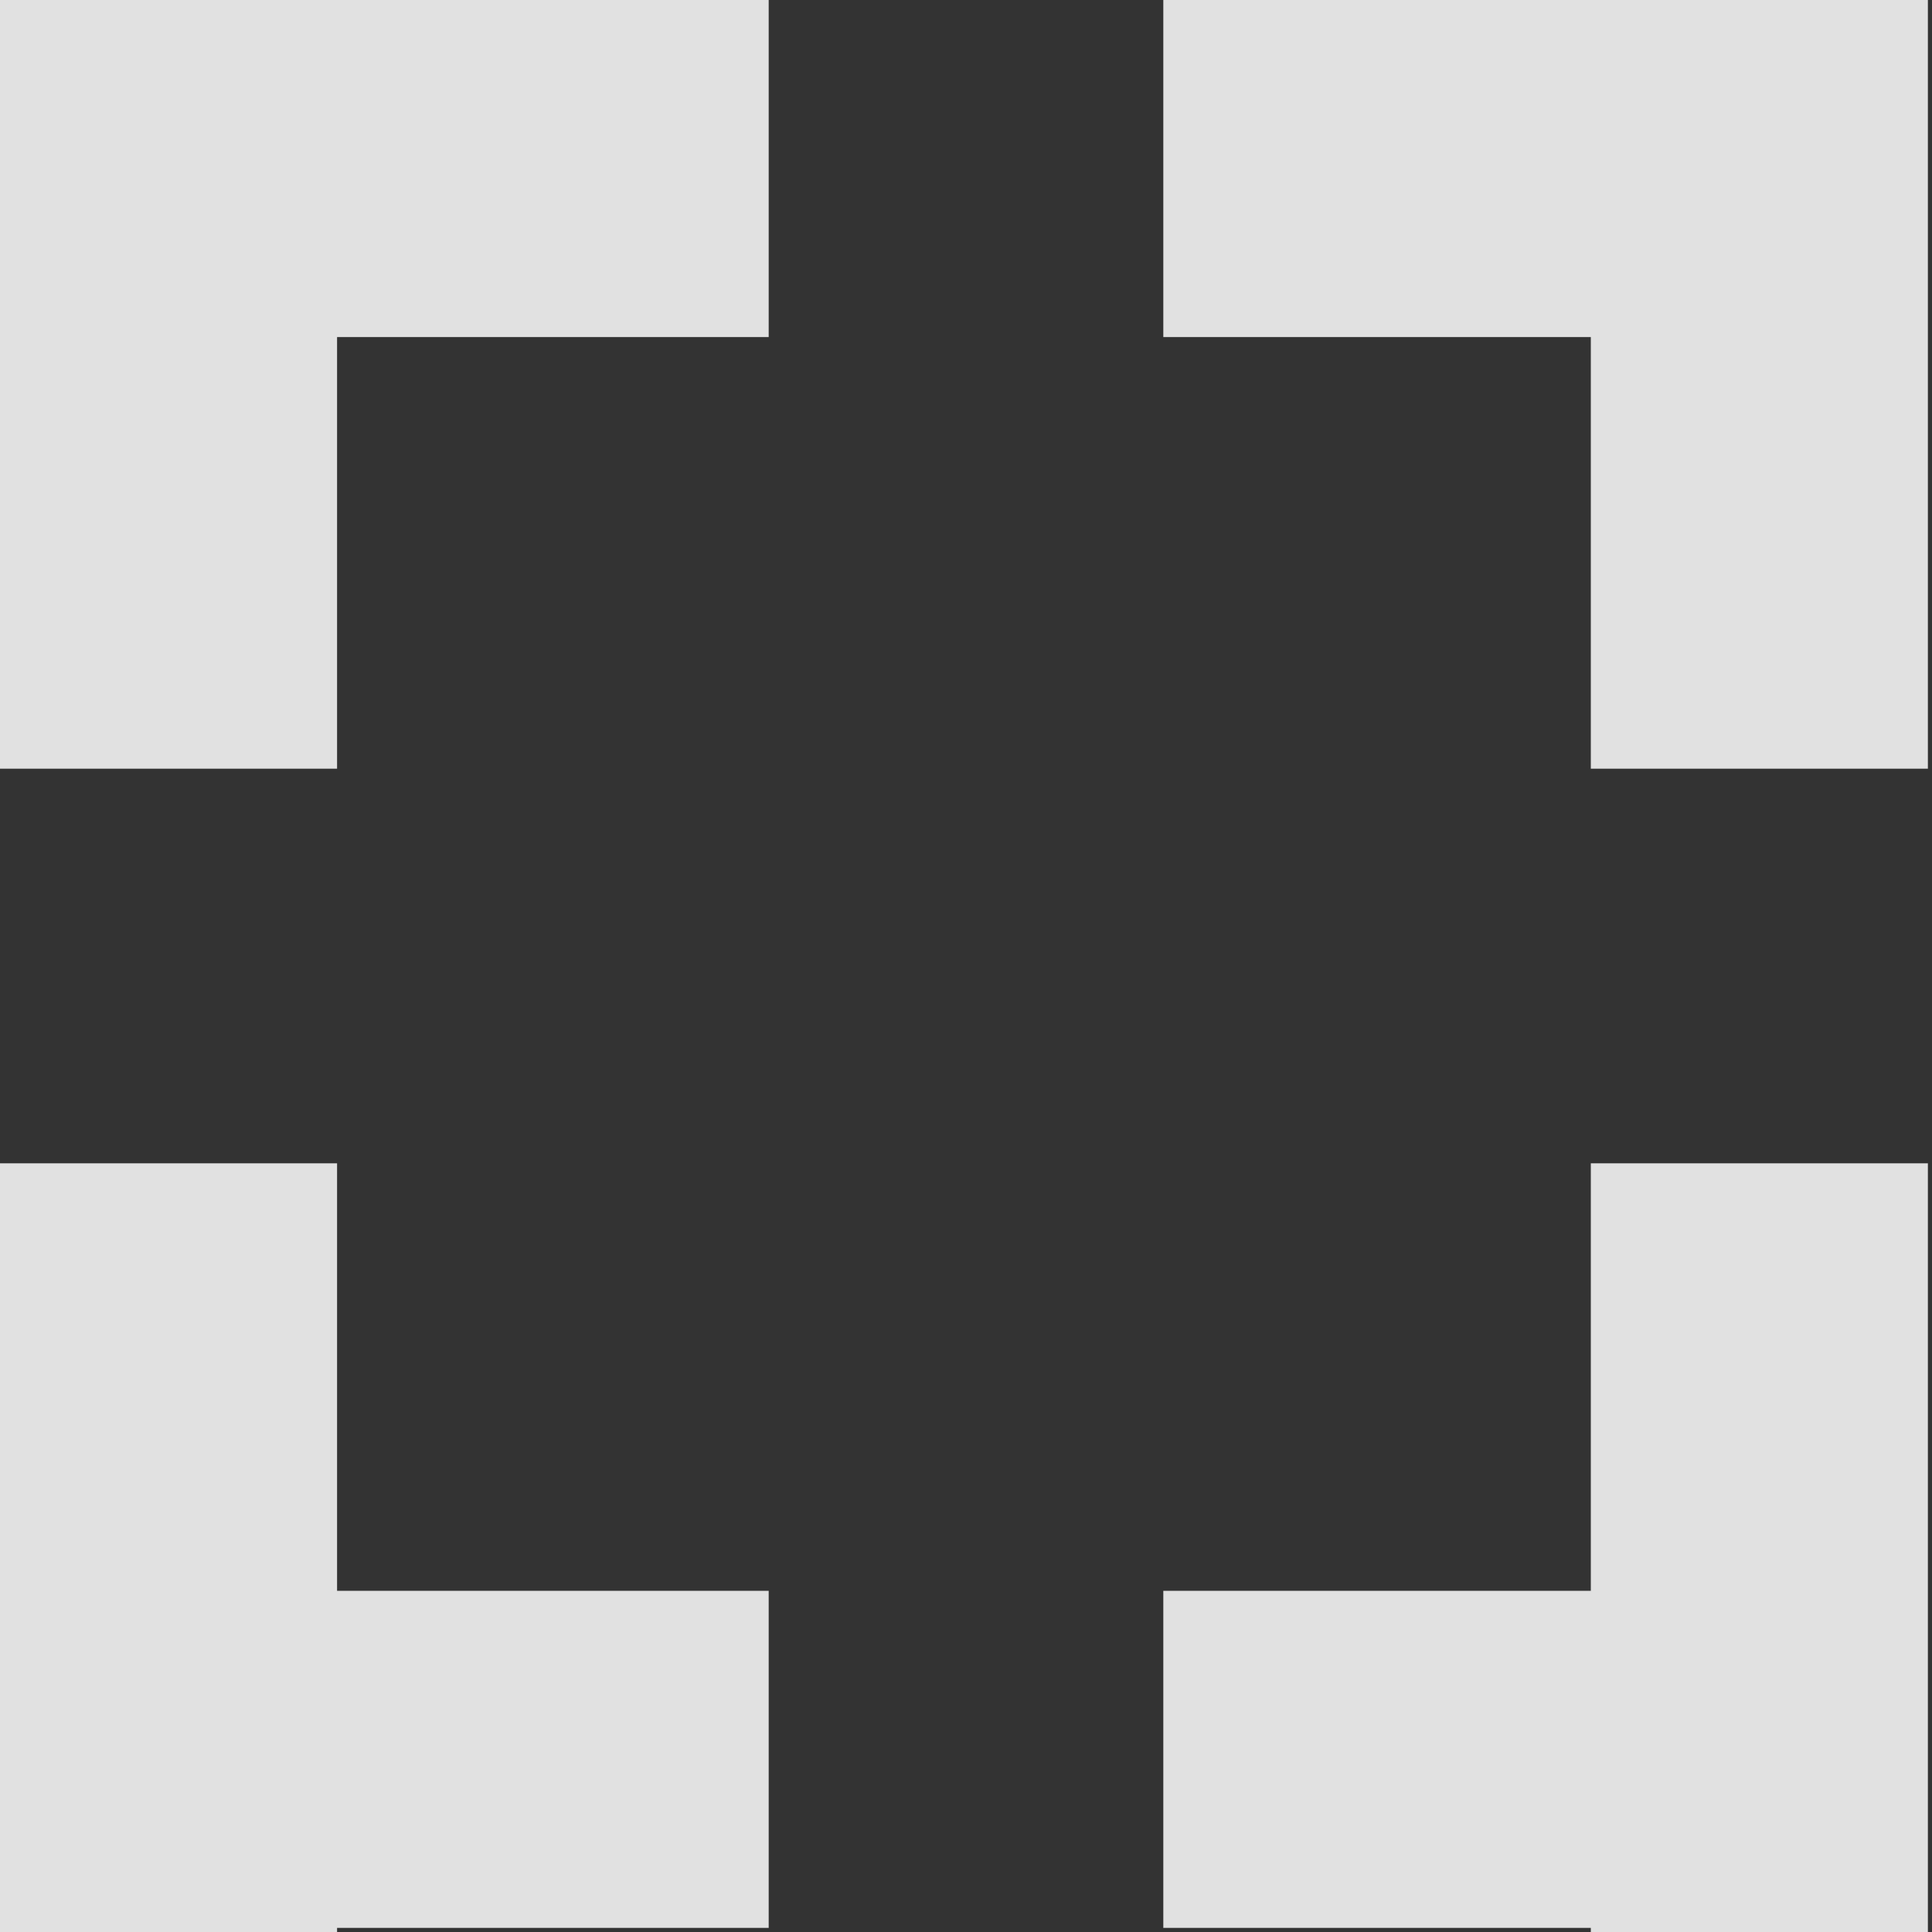 <?xml version="1.0" encoding="utf-8"?>
<!-- Generator: Adobe Illustrator 24.0.2, SVG Export Plug-In . SVG Version: 6.00 Build 0)  -->
<svg version="1.1" id="Layer_1" xmlns="http://www.w3.org/2000/svg" xmlns:xlink="http://www.w3.org/1999/xlink" x="0px" y="0px"
	 viewBox="0 0 47 47" style="enable-background:new 0 0 47 47;" xml:space="preserve">
<rect x="0" y="0" width="47" height="47" fill="#333333" stroke="none"/>
<style type="text/css">
	.st0{opacity:0.85;fill:#FFFFFF;enable-background:new    ;}
</style>
<polygon class="st0" points="8.2,0 0,0 0,18.7 8.2,18.7 8.2,8.2 18.7,8.2 18.7,0 "/>
<polygon class="st0" points="38.7,0 28.3,0 28.3,8.2 38.7,8.2 38.7,18.7 46.9,18.7 46.9,0 "/>
<polygon class="st0" points="8.2,38.7 8.2,28.3 0,28.3 0,47 8.2,47 8.2,46.9 18.7,46.9 18.7,38.7 "/>
<polygon class="st0" points="38.7,28.3 38.7,38.7 28.3,38.7 28.3,46.9 38.7,46.9 38.7,47 46.9,47 46.9,28.3 "/>
</svg>
